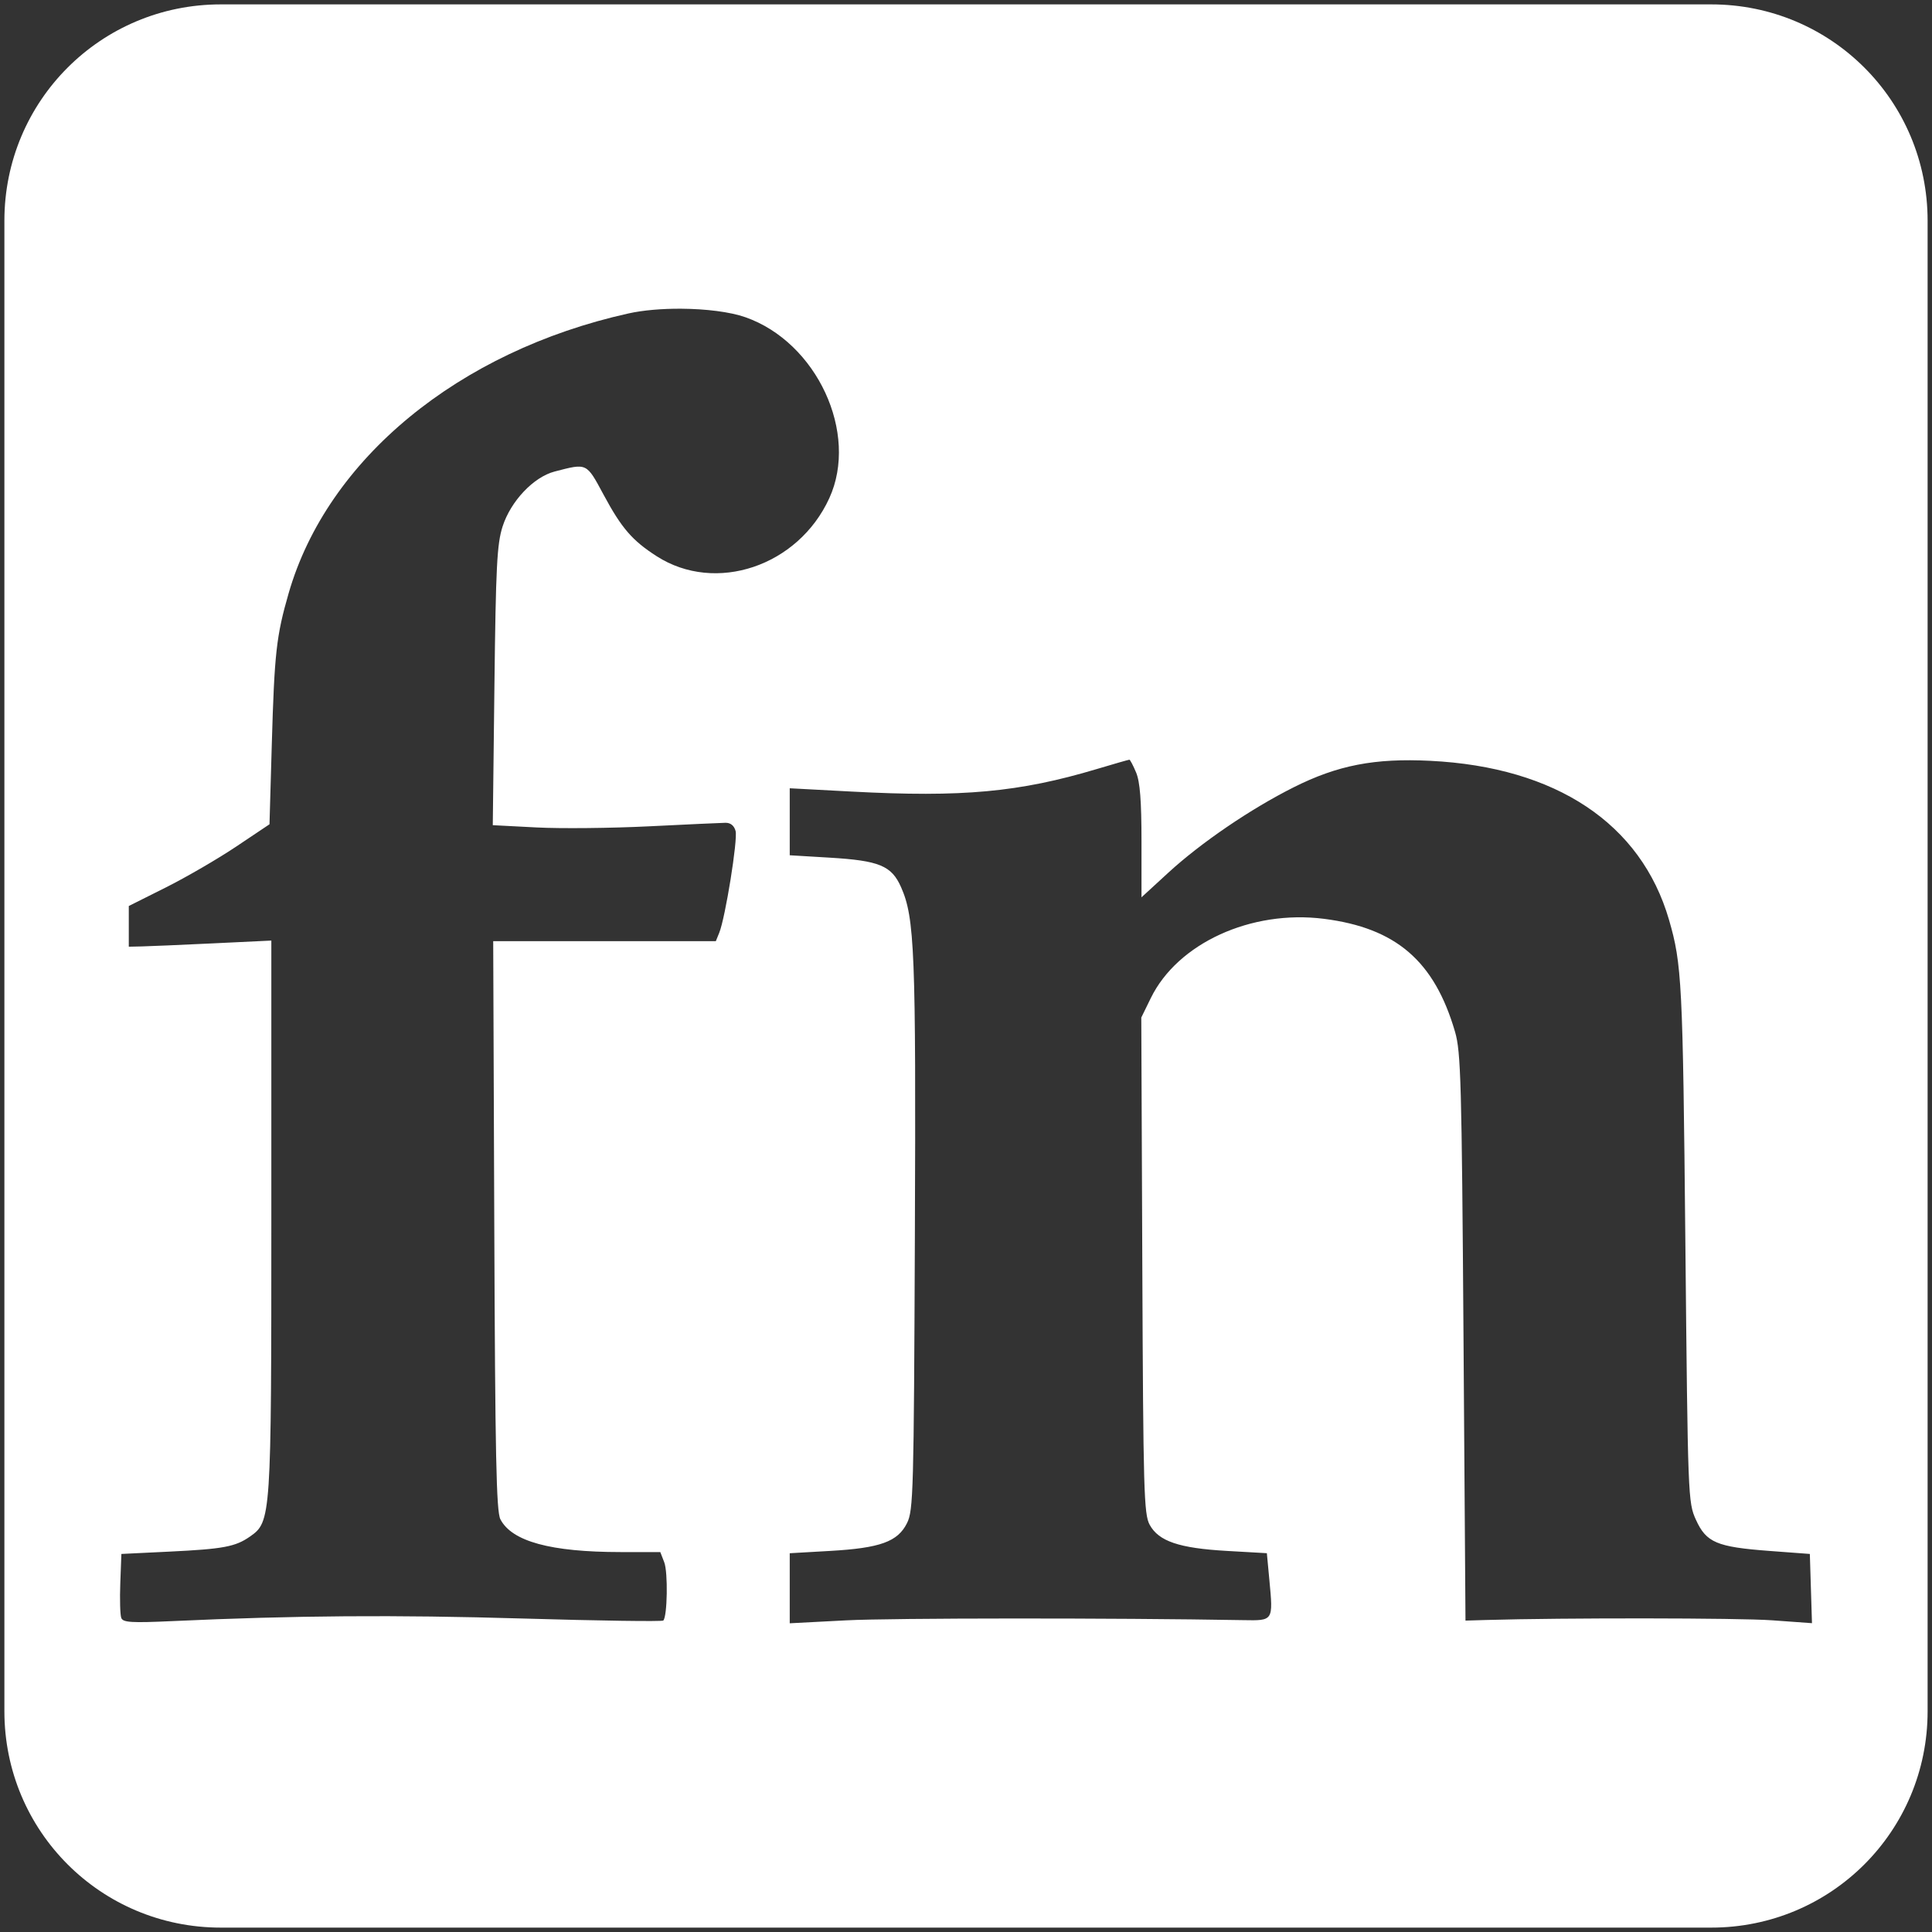 <?xml version="1.0" encoding="UTF-8" standalone="no"?>
<svg
   xmlns:dc="http://purl.org/dc/elements/1.1/"
   xmlns:cc="http://creativecommons.org/ns#"
   xmlns:rdf="http://www.w3.org/1999/02/22-rdf-syntax-ns#"
   xmlns:svg="http://www.w3.org/2000/svg"
   xmlns="http://www.w3.org/2000/svg"
   version="1.1"
   id="svg2"
   viewBox="0 0 512 512"
   height="512"
   width="512">
  <rect x="0" y="0" width="512" height="512" fill="#333333" stroke="none"/>
  <defs
     id="defs4" />
  <g
     transform="translate(0,-540.362)"
     id="layer1">
    <path
       id="rect4148"
       transform="translate(0,540.362)"
       d="M 58.498 1.164 C 26.734 1.164 1.164 26.734 1.164 58.498 L 1.164 453.502 C 1.164 485.266 26.734 510.836 58.498 510.836 L 453.502 510.836 C 485.266 510.836 510.836 485.266 510.836 453.502 L 510.836 58.498 C 510.836 26.734 485.266 1.164 453.502 1.164 L 58.498 1.164 z M 180.557 81.814 C 187.007 81.858 193.425 82.63 197.512 84.059 C 216.467 90.685 227.657 114.807 219.77 132.035 C 211.51 150.076 189.643 157.424 174.031 147.406 C 167.556 143.251 164.73 139.979 159.967 131.125 C 155.37 122.581 155.645 122.712 146.992 124.957 C 141.41 126.406 135.356 132.795 133.195 139.518 C 131.704 144.157 131.402 150.038 131.027 181.795 L 130.592 218.682 L 142.219 219.283 C 148.613 219.614 162.014 219.479 171.998 218.982 C 181.982 218.486 191.095 218.065 192.246 218.047 C 193.601 218.025 194.551 218.792 194.939 220.221 C 195.555 222.483 192.219 243.234 190.602 247.205 L 189.703 249.414 L 160.205 249.414 L 130.705 249.414 L 130.99 324.725 C 131.221 385.679 131.529 400.53 132.604 402.613 C 135.634 408.491 145.915 411.301 164.418 411.314 L 174.99 411.326 L 176.033 414.023 C 177.053 416.664 176.86 428.378 175.779 429.459 C 175.479 429.759 158.719 429.519 138.535 428.924 C 104.558 427.923 78.138 428.119 45.674 429.609 C 34.814 430.108 32.598 429.97 32.139 428.773 L 32.139 428.771 C 31.837 427.984 31.72 423.846 31.879 419.576 L 32.168 411.812 L 44.924 411.193 C 59.198 410.5 62.38 409.904 66.244 407.203 C 71.856 403.281 71.908 402.479 71.908 322.264 L 71.908 249.26 L 56.453 250 C 47.953 250.407 39.453 250.773 37.564 250.812 L 34.131 250.885 L 34.131 245.492 L 34.131 240.1 L 43.943 235.186 C 49.34 232.482 57.729 227.61 62.586 224.357 L 71.418 218.443 L 72.025 197.377 C 72.725 173.061 73.226 168.55 76.492 157.223 C 86.737 121.697 121.477 93.085 166.531 83.07 C 170.503 82.187 175.54 81.781 180.557 81.814 z M 299.295 201.33 C 299.497 201.33 300.304 202.863 301.086 204.734 C 302.115 207.197 302.508 212.236 302.508 222.967 L 302.508 237.797 L 309.621 231.268 C 318.27 223.329 331.385 214.393 342.807 208.656 C 354.48 202.793 364.273 200.892 379.023 201.623 C 412.383 203.276 434.892 218.259 442.301 243.742 C 445.715 255.488 445.965 260.375 446.635 328.896 C 447.302 397.116 447.341 398.141 449.445 402.77 C 452.184 408.792 454.949 409.964 468.881 411.008 L 479.627 411.812 L 479.91 420.986 L 480.193 430.16 L 469.605 429.395 C 460.84 428.761 414.297 428.713 393.766 429.316 L 388.369 429.475 L 387.844 354.408 C 387.372 286.824 387.15 278.754 385.605 273.453 C 380.137 254.683 369.969 245.92 350.85 243.496 C 331.568 241.052 312.087 249.968 304.982 264.488 L 302.453 269.658 L 302.725 335.338 C 302.973 395.164 303.148 401.292 304.678 404.086 C 307.069 408.453 312.466 410.283 325.096 411.006 L 335.73 411.613 L 336.393 418.676 C 337.418 429.618 337.497 429.496 329.475 429.354 C 295.336 428.748 236.319 428.779 224.252 429.408 L 209.287 430.188 L 209.287 420.906 L 209.287 411.623 L 219.99 411.01 C 233.263 410.25 237.916 408.568 240.367 403.641 C 242.046 400.265 242.178 395.438 242.451 327.424 C 242.754 252.221 242.398 243.262 238.795 235.117 C 236.27 229.409 233.037 228.073 219.836 227.285 L 209.287 226.654 L 209.287 217.777 L 209.287 208.9 L 225.723 209.775 C 255.032 211.339 270.135 209.948 290.699 203.793 C 295.225 202.438 299.093 201.33 299.295 201.33 z "
       style="opacity:1;fill:#ffffff;fill-opacity:1;stroke:none;stroke-width:2.326;stroke-linecap:square;stroke-linejoin:miter;stroke-miterlimit:8;stroke-dasharray:none;stroke-opacity:1" />
  </g>
</svg>

